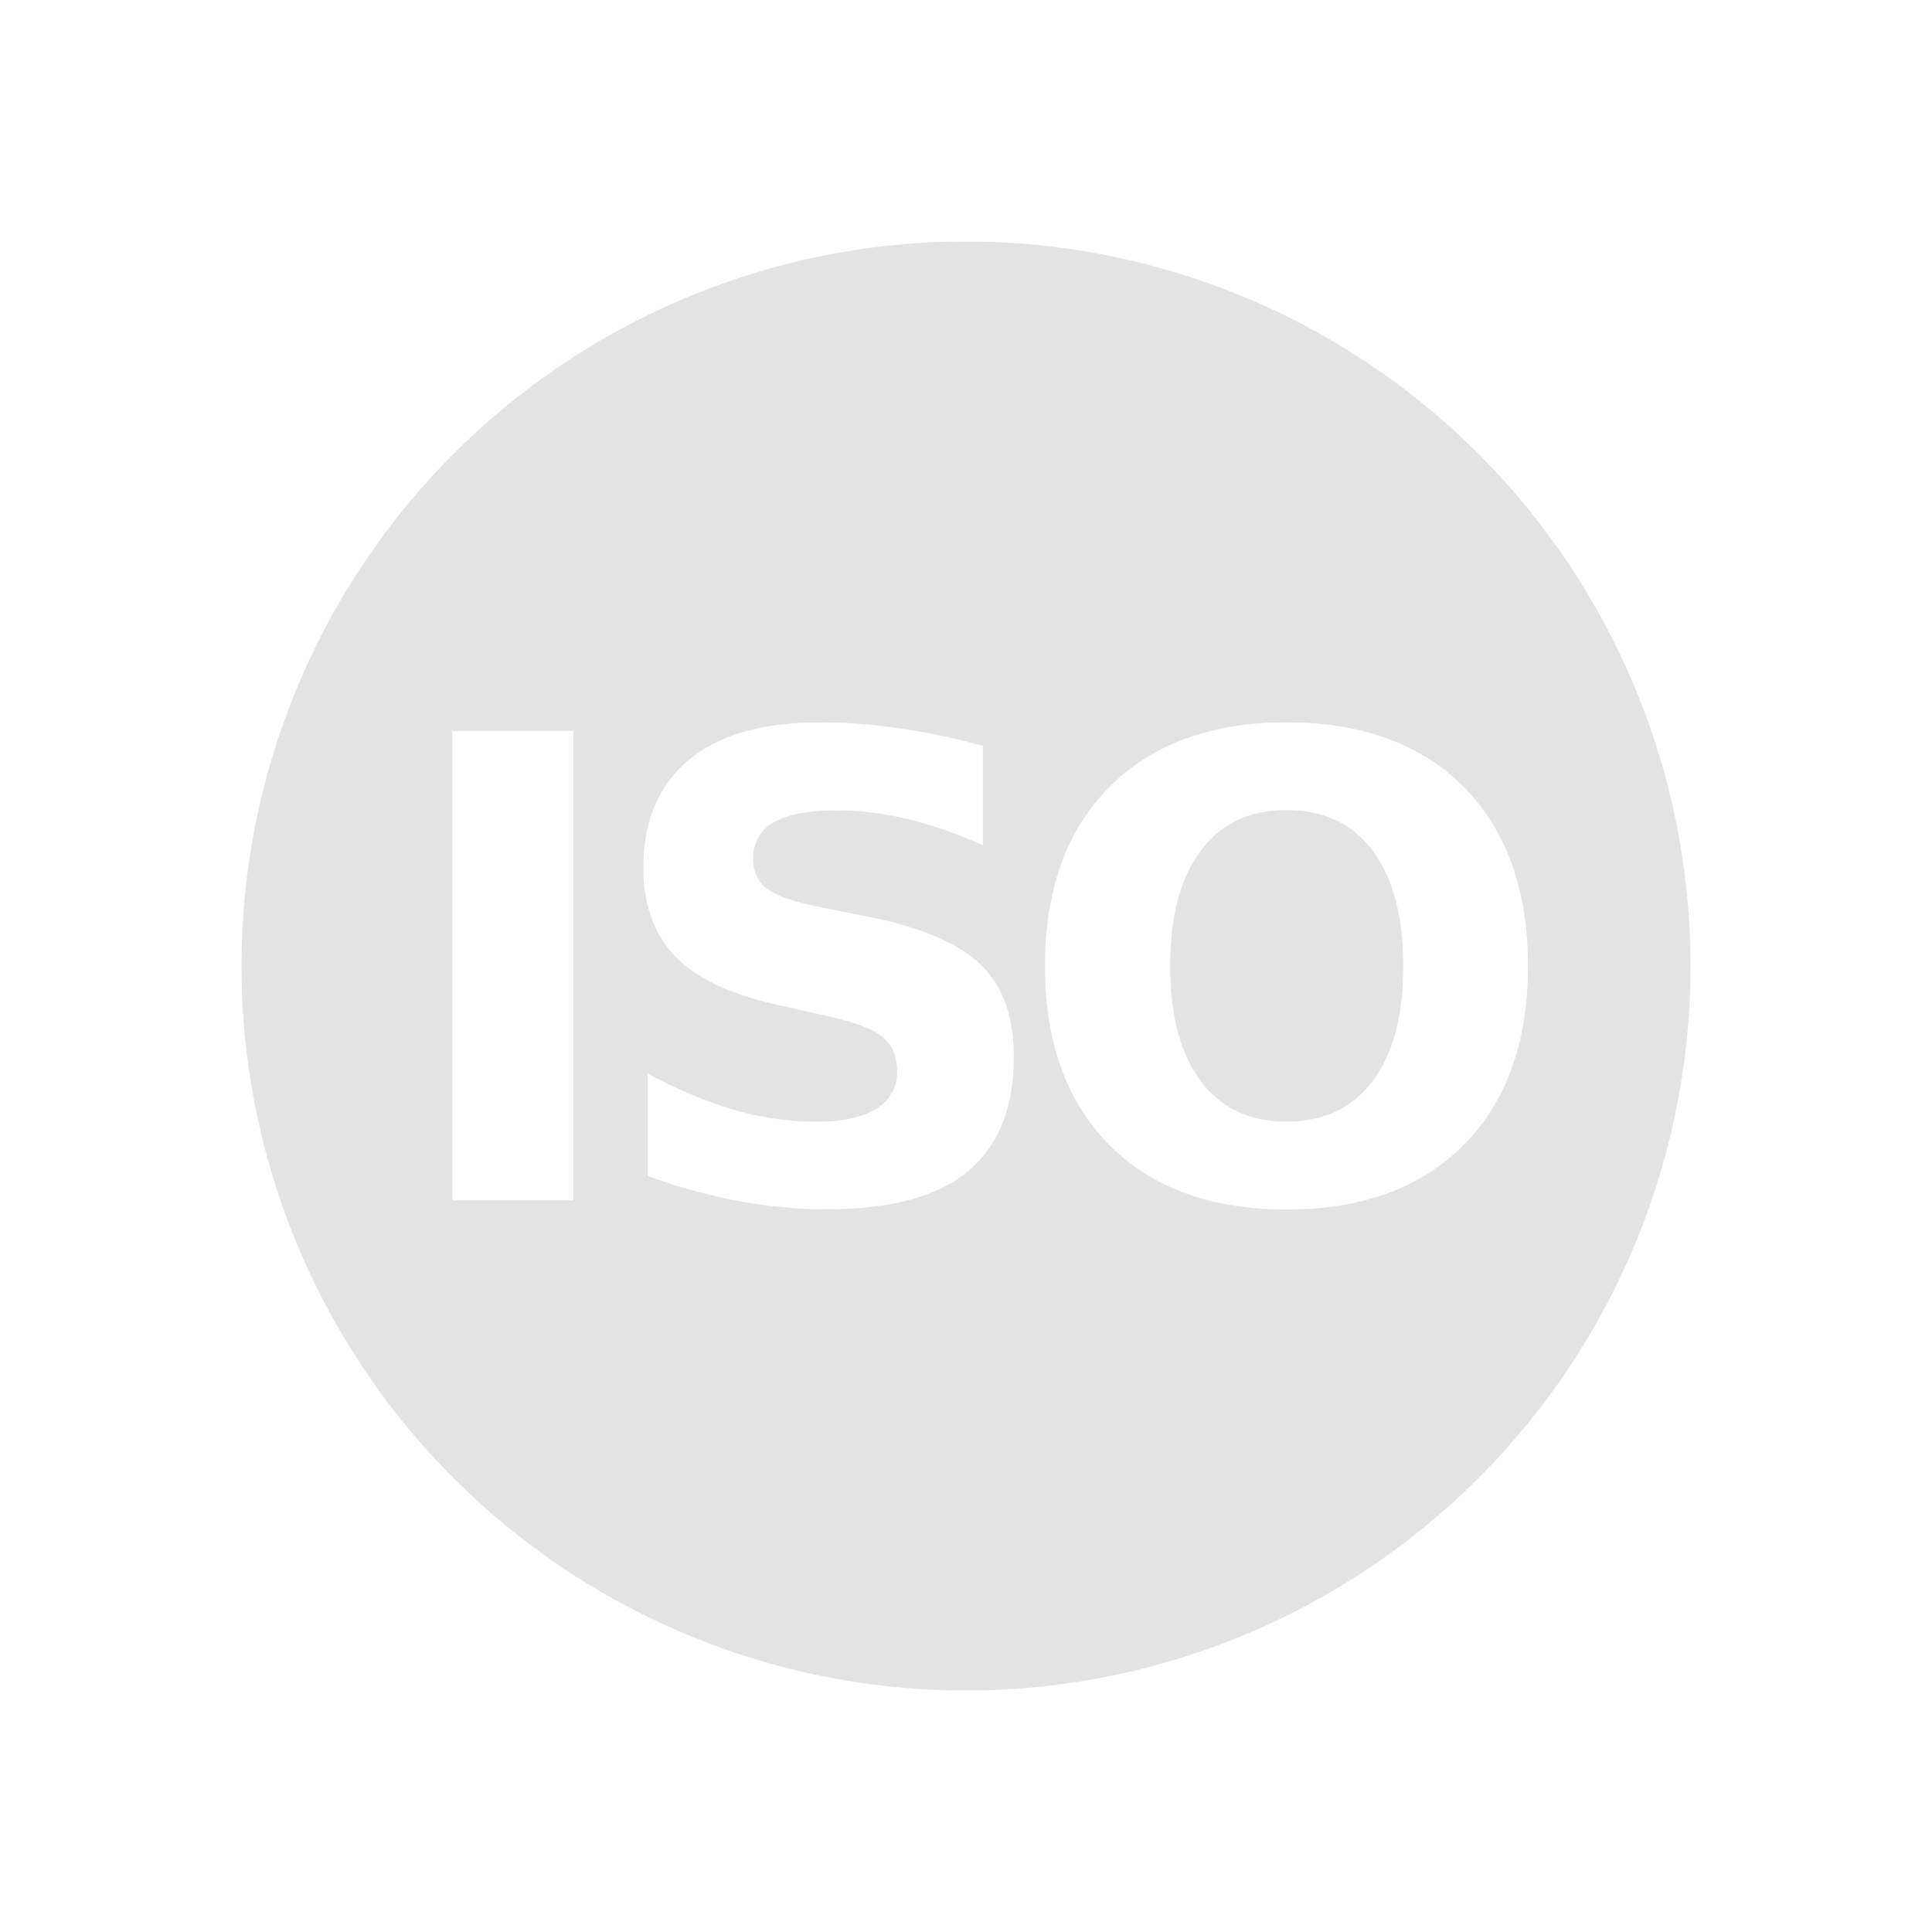 <?xml version="1.0" encoding="UTF-8" standalone="no"?>
<svg
   xmlns:dc="http://purl.org/dc/elements/1.1/"
   xmlns:cc="http://creativecommons.org/ns#"
   xmlns:rdf="http://www.w3.org/1999/02/22-rdf-syntax-ns#"
   xmlns:svg="http://www.w3.org/2000/svg"
   xmlns="http://www.w3.org/2000/svg"
   xmlns:sodipodi="http://sodipodi.sourceforge.net/DTD/sodipodi-0.dtd"
   xmlns:inkscape="http://www.inkscape.org/namespaces/inkscape"
   height="16"
   viewBox="0 0 16 16"
   width="16"
   version="1.1"
   id="svg4"
   sodipodi:docname="tools-media-optical-burn-image.svg"
   inkscape:version="0.92+devel (1c31310676, 2017-09-09, custom)">
  <defs
     id="defs8" />
  <sodipodi:namedview
     pagecolor="#002466"
     bordercolor="#ffffff"
     inkscape:document-rotation="0"
     borderopacity="0.133"
     objecttolerance="10"
     gridtolerance="10"
     guidetolerance="10"
     inkscape:pageopacity="0"
     inkscape:pageshadow="2"
     inkscape:window-width="1920"
     inkscape:window-height="1027"
     id="namedview6"
     showgrid="false"
     borderlayer="true"
     inkscape:showpageshadow="false"
     inkscape:zoom="45.9375"
     inkscape:cx="8.7448619"
     inkscape:cy="7.7876619"
     inkscape:window-x="0"
     inkscape:window-y="24"
     inkscape:window-maximized="1"
     inkscape:current-layer="svg4" />
  <g
     id="g852"
     inkscape:label="#tools-media-optical-burn-image"
     style="stroke:none">
    <path
       inkscape:connector-curvature="0"
       inkscape:label="#boundary"
       style="stroke:none"
       id="path2"
       stroke-width=".255"
       stroke-linecap="round"
       fill="none"
       d="M 0,-4.9999999e-8 H 16 V 16 H 0 Z" />
    <path
       inkscape:label="#"
       id="path831"
       d="M 8,2 A 6,6 0 0 0 2,8 6,6 0 0 0 8,14 6,6 0 0 0 14,8 6,6 0 0 0 8,2 Z M 6.781,5.982 c 0.214,0 0.434,0.016 0.66,0.049 0.226,0.031 0.458,0.08 0.699,0.145 V 7 C 7.927,6.905 7.719,6.832 7.516,6.783 7.312,6.735 7.122,6.711 6.941,6.711 c -0.24,0 -0.417,0.032 -0.531,0.098 -0.115,0.066 -0.172,0.168 -0.172,0.307 0,0.104 0.037,0.185 0.113,0.244 0.078,0.057 0.219,0.107 0.422,0.148 L 7.201,7.594 c 0.432,0.087 0.74,0.219 0.922,0.396 0.182,0.177 0.273,0.429 0.273,0.756 0,0.429 -0.128,0.747 -0.383,0.957 -0.253,0.208 -0.641,0.312 -1.164,0.312 -0.247,0 -0.494,-0.023 -0.742,-0.07 C 5.859,9.898 5.612,9.83 5.363,9.738 V 8.891 c 0.248,0.132 0.488,0.233 0.719,0.301 0.233,0.066 0.457,0.098 0.672,0.098 0.219,0 0.386,-0.035 0.502,-0.107 0.116,-0.073 0.174,-0.177 0.174,-0.312 0,-0.122 -0.039,-0.215 -0.119,-0.281 C 7.232,8.522 7.076,8.464 6.84,8.412 L 6.451,8.324 C 6.062,8.241 5.778,8.108 5.598,7.926 5.419,7.743 5.328,7.497 5.328,7.188 c 0,-0.387 0.125,-0.684 0.375,-0.893 0.25,-0.208 0.609,-0.312 1.078,-0.312 z m 3.873,0 c 0.625,0 1.115,0.179 1.469,0.537 C 12.477,6.877 12.654,7.37 12.654,8 c 0,0.628 -0.177,1.123 -0.531,1.48 -0.354,0.358 -0.844,0.537 -1.469,0.537 -0.623,0 -1.113,-0.179 -1.469,-0.537 C 8.831,9.123 8.654,8.628 8.654,8 c 0,-0.63 0.177,-1.123 0.531,-1.48 C 9.541,6.162 10.031,5.982 10.654,5.982 Z M 3.746,6.053 H 4.748 V 9.941 H 3.746 Z m 6.908,0.656 c -0.306,0 -0.543,0.112 -0.711,0.338 C 9.775,7.273 9.691,7.59 9.691,8 c 0,0.408 0.084,0.725 0.252,0.951 0.168,0.226 0.405,0.338 0.711,0.338 0.307,0 0.546,-0.112 0.715,-0.338 C 11.538,8.725 11.621,8.408 11.621,8 c 0,-0.41 -0.084,-0.727 -0.252,-0.953 C 11.201,6.821 10.962,6.709 10.654,6.709 Z"
       style="opacity:0.6;fill:#d0d0d0;fill-opacity:1;stroke-width:1.2;stroke:none"
       inkscape:connector-curvature="0" />
  </g>
</svg>
